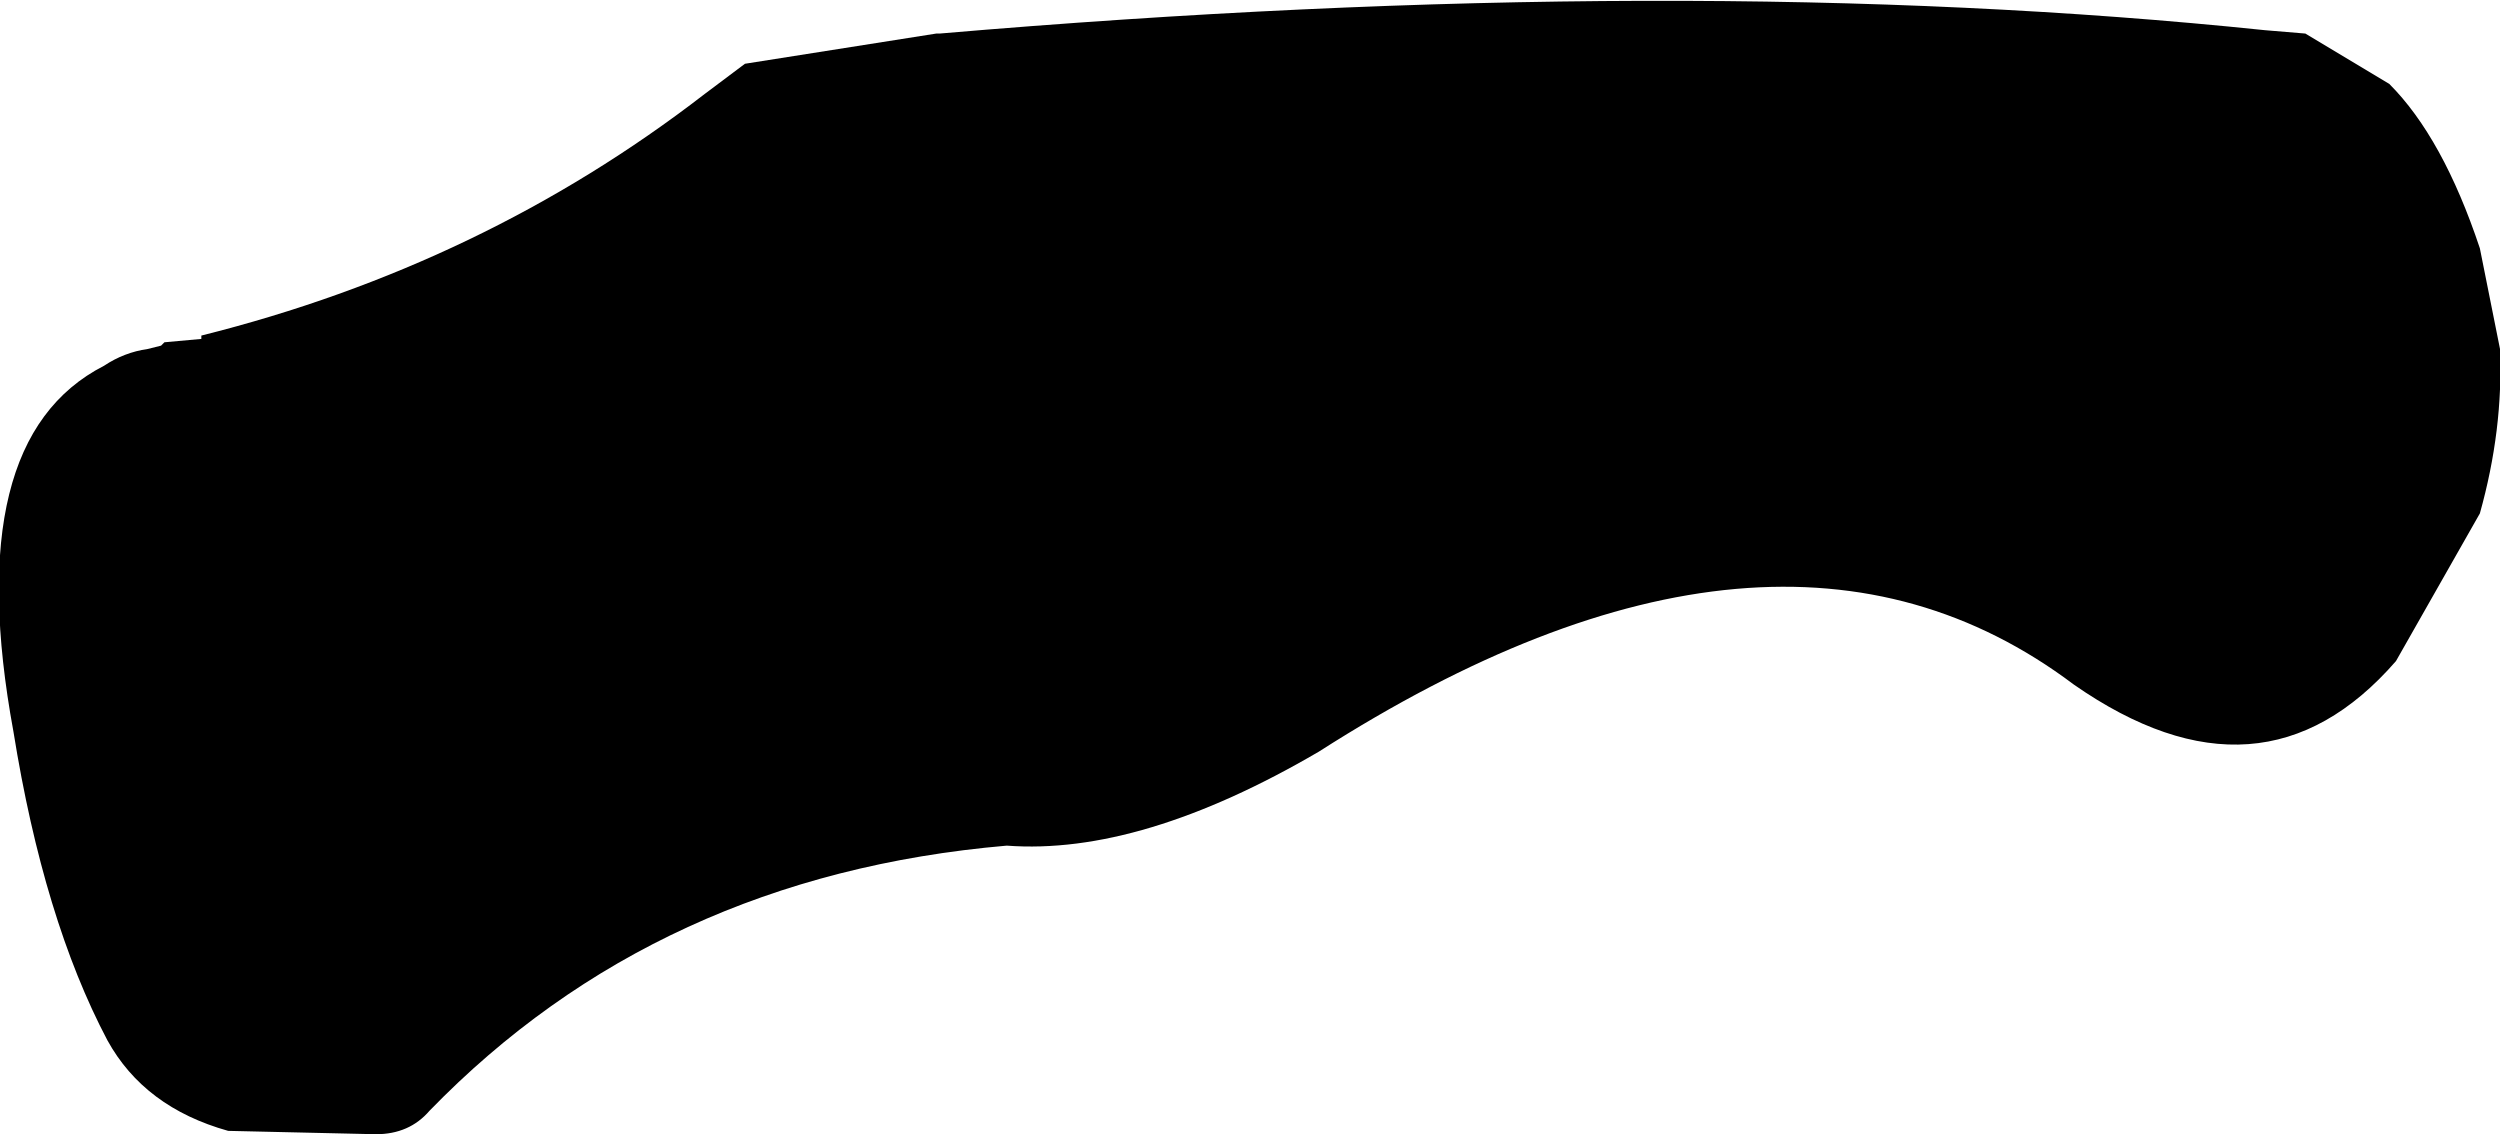 <?xml version="1.0" encoding="UTF-8" standalone="no"?>
<svg xmlns:xlink="http://www.w3.org/1999/xlink" height="16.9px" width="37.25px" xmlns="http://www.w3.org/2000/svg">
  <g transform="matrix(1.0, 0.0, 0.0, 1.0, -189.05, -107.55)">
    <path d="M224.65 108.8 Q225.45 109.6 226.0 111.25 L226.3 112.75 Q226.35 113.95 226.0 115.2 L224.75 117.4 Q222.75 119.7 219.95 117.75 215.5 114.4 208.7 118.75 206.05 120.3 204.05 120.15 198.85 120.6 195.45 124.1 195.15 124.45 194.65 124.45 L192.45 124.4 Q191.2 124.05 190.65 123.05 189.7 121.25 189.25 118.45 188.45 114.1 190.6 113.0 190.9 112.8 191.25 112.75 L191.45 112.7 191.5 112.65 192.05 112.6 192.05 112.55 Q196.25 111.5 199.55 108.95 L200.15 108.5 203.0 108.05 203.05 108.05 Q214.15 107.1 222.8 108.0 L223.4 108.05 224.65 108.8" fill="#000000" fill-rule="evenodd" stroke="none"/>
  </g>
</svg>
